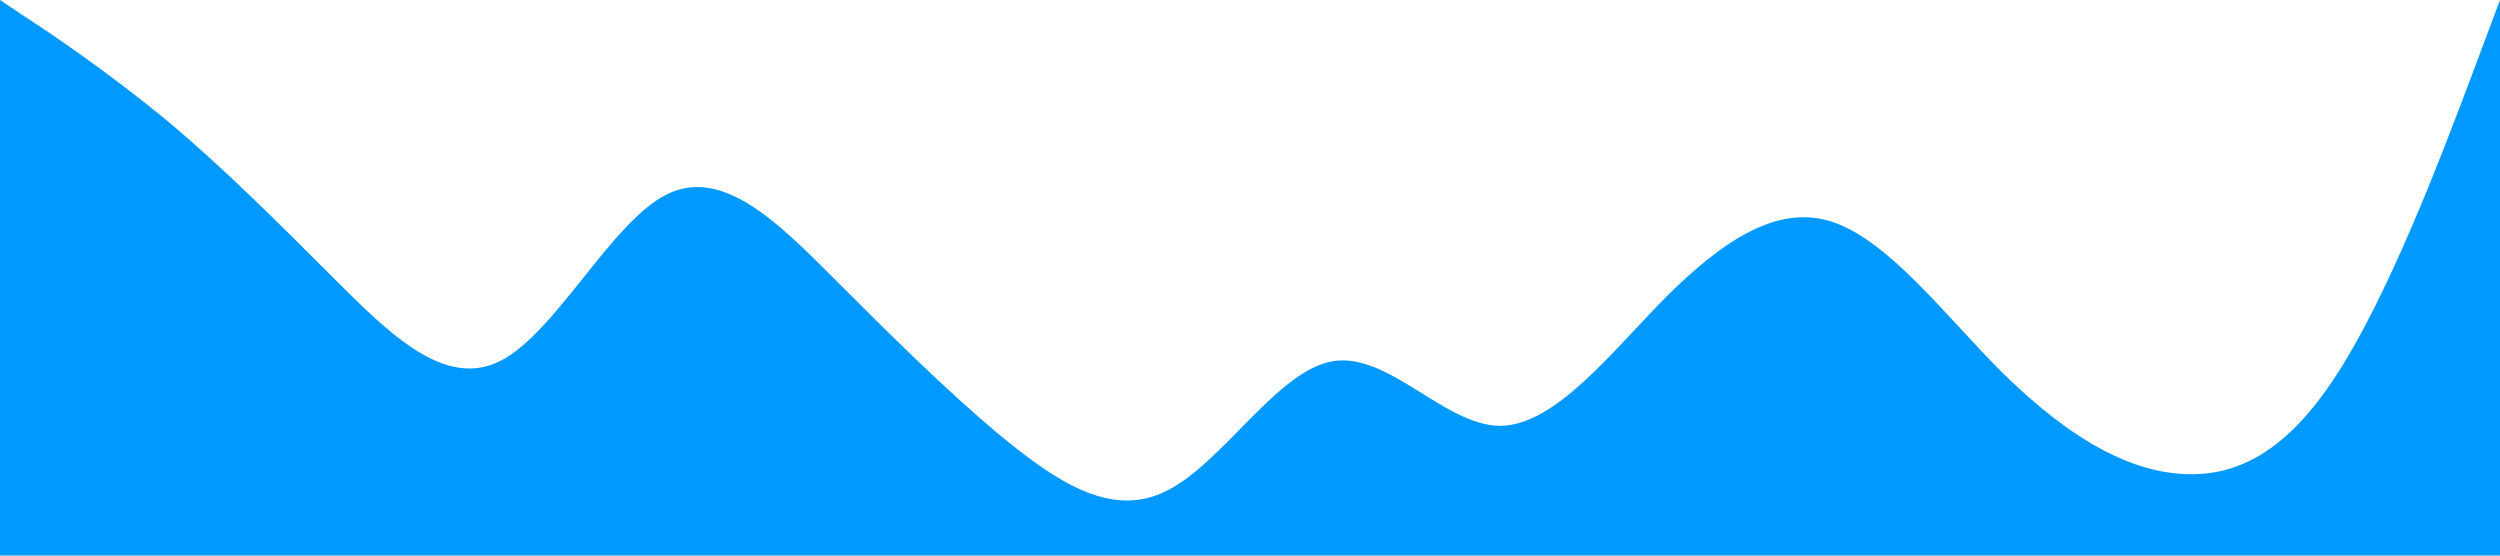 <svg xmlns="http://www.w3.org/2000/svg" viewBox="0 0 1440 320"><path fill="#0099ff" fill-opacity="1" d="M0,0L16,10.7C32,21,64,43,96,69.3C128,96,160,128,192,160C224,192,256,224,288,208C320,192,352,128,384,112C416,96,448,128,480,160C512,192,544,224,576,250.7C608,277,640,299,672,282.7C704,267,736,213,768,208C800,203,832,245,864,245.3C896,245,928,203,960,170.7C992,139,1024,117,1056,128C1088,139,1120,181,1152,213.3C1184,245,1216,267,1248,272C1280,277,1312,267,1344,218.7C1376,171,1408,85,1424,42.7L1440,0L1440,320L1424,320C1408,320,1376,320,1344,320C1312,320,1280,320,1248,320C1216,320,1184,320,1152,320C1120,320,1088,320,1056,320C1024,320,992,320,960,320C928,320,896,320,864,320C832,320,800,320,768,320C736,320,704,320,672,320C640,320,608,320,576,320C544,320,512,320,480,320C448,320,416,320,384,320C352,320,320,320,288,320C256,320,224,320,192,320C160,320,128,320,96,320C64,320,32,320,16,320L0,320Z"></path></svg>